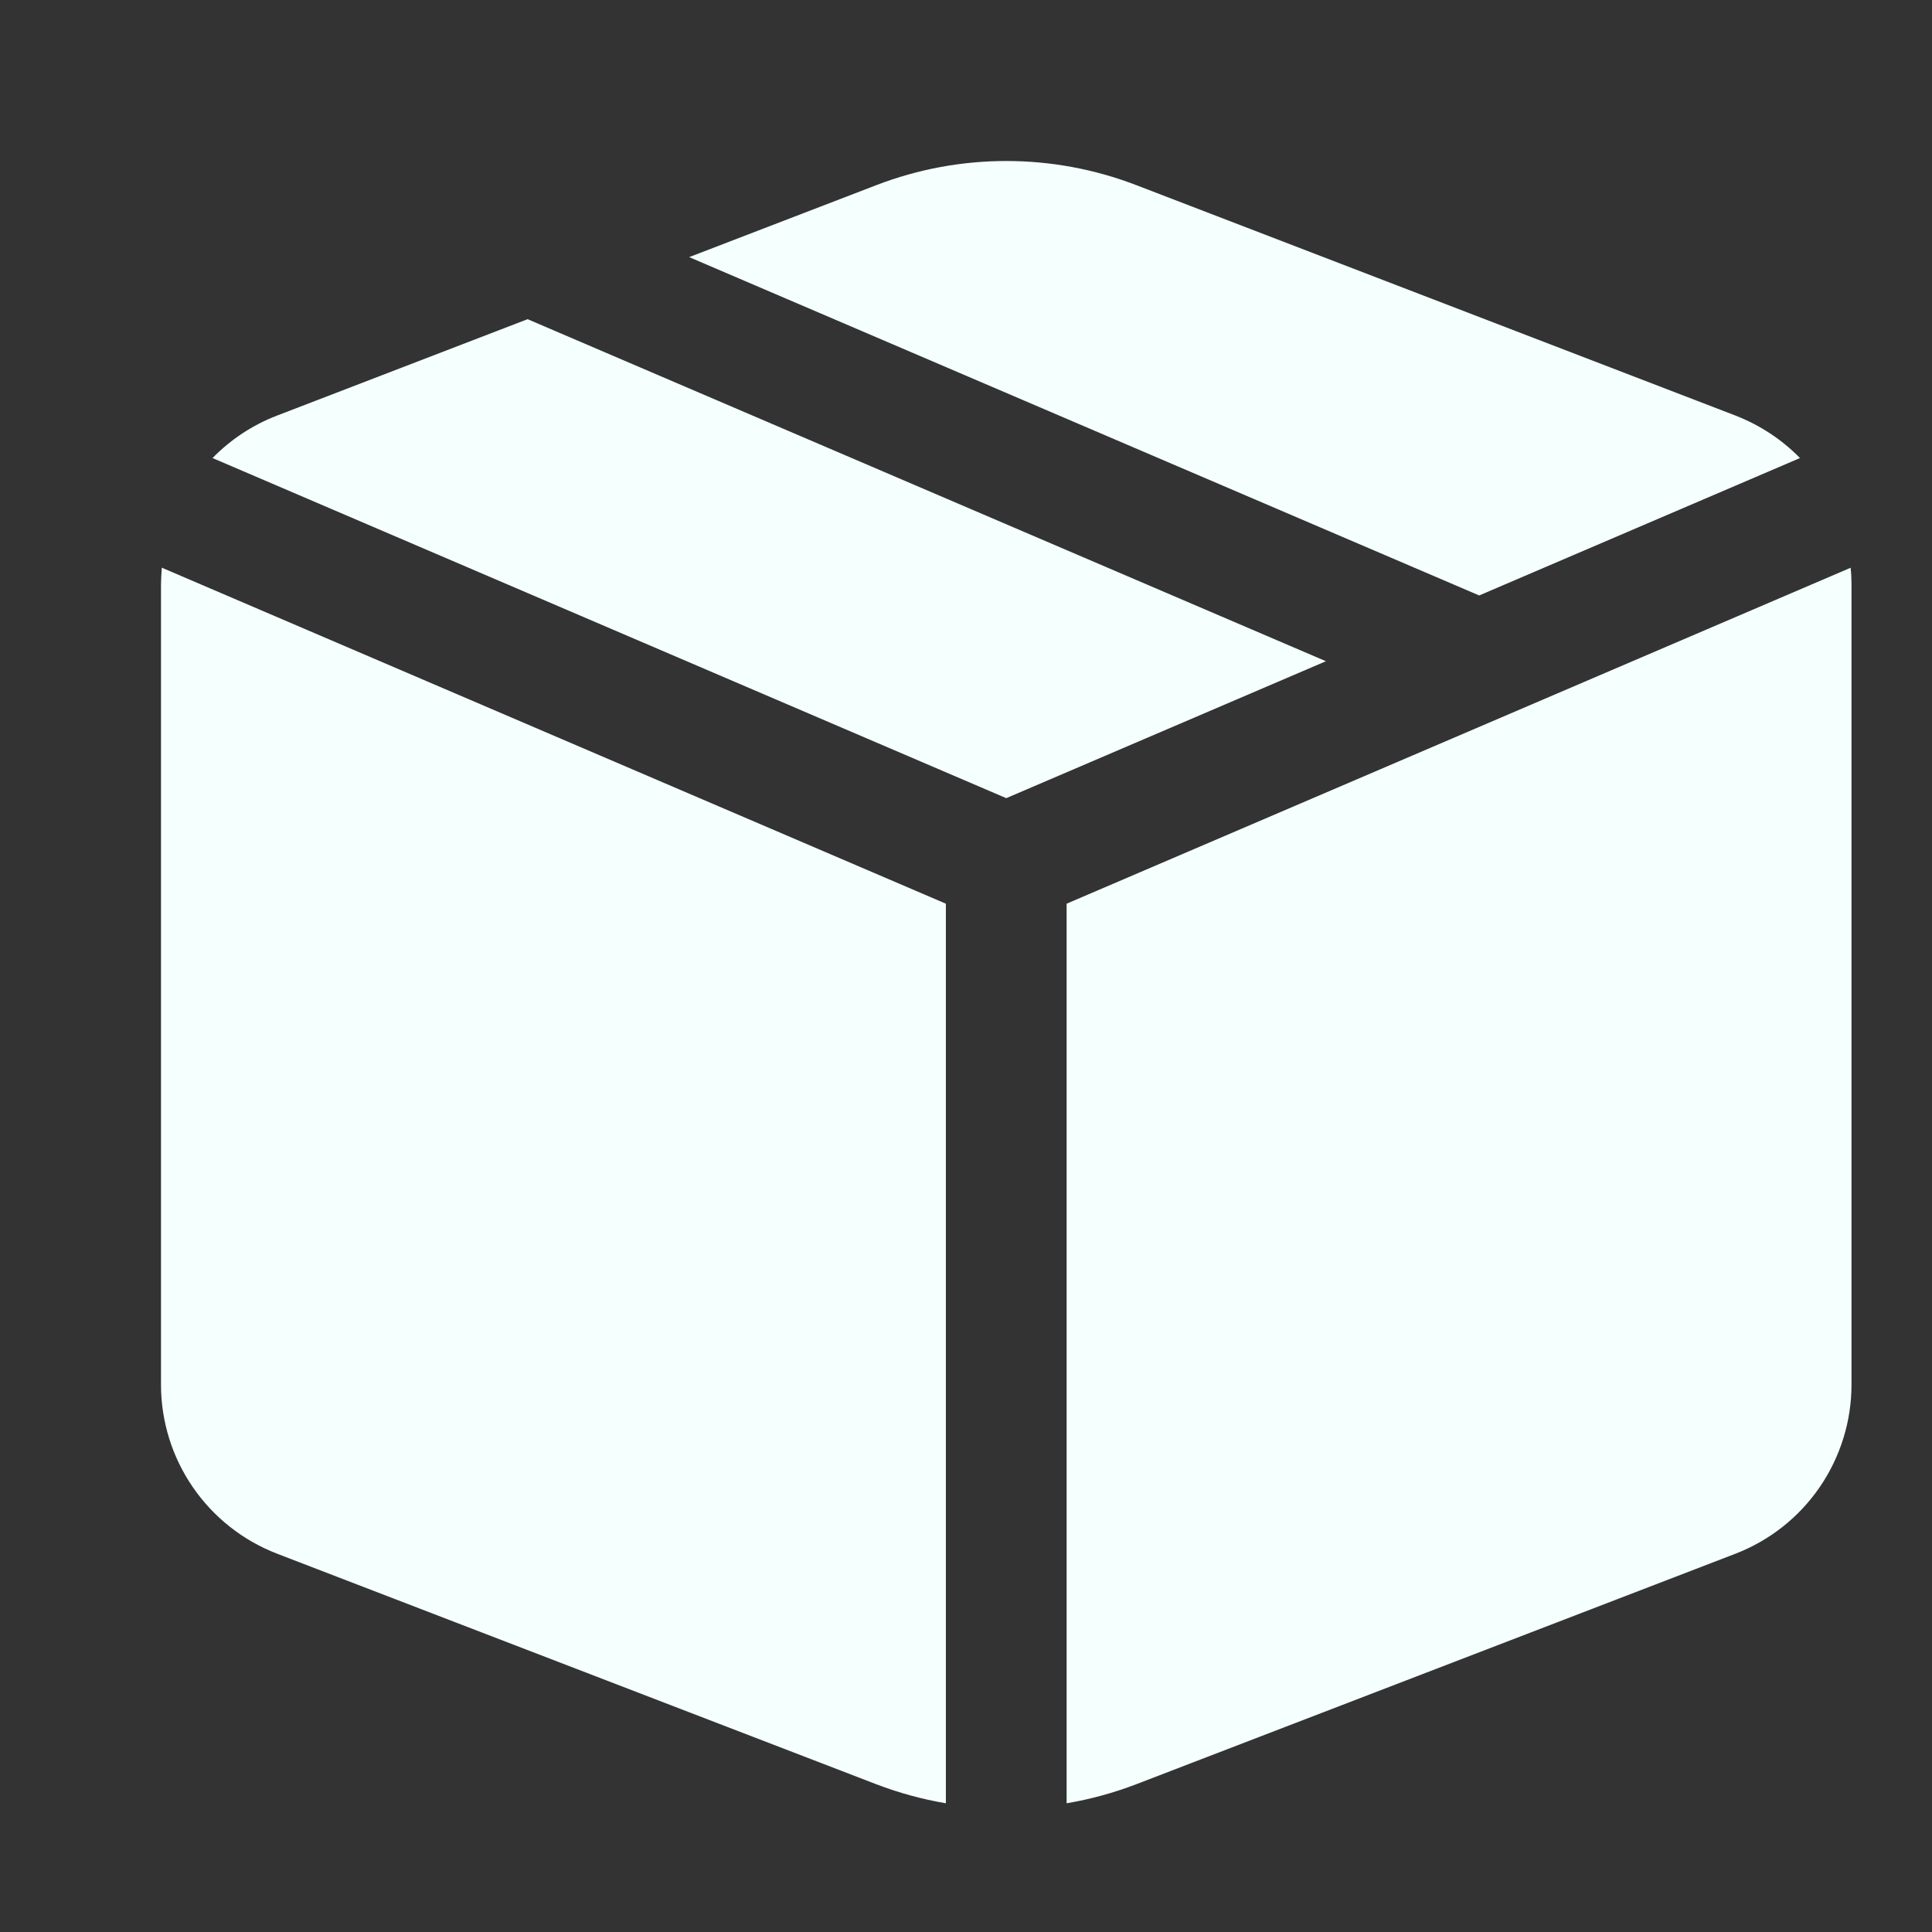 <svg width="24" height="24" viewBox="0 0 24 24" fill="none" xmlns="http://www.w3.org/2000/svg">
<rect x="0" y="0" width="24" height="24" fill="#333333" stroke="none"/>
<path d="M6.554 3.965L16.471 8.214L12.5 9.915L2.64 5.69C2.862 5.463 3.134 5.28 3.443 5.162L6.554 3.965ZM8.561 3.194L10.886 2.3C11.925 1.9 13.076 1.9 14.116 2.3L21.558 5.162C21.866 5.282 22.137 5.462 22.36 5.69L18.375 7.397L8.561 3.194ZM22.991 7.052L13.25 11.226V22.401C13.545 22.351 13.834 22.272 14.116 22.164L21.558 19.301C21.983 19.137 22.348 18.849 22.605 18.474C22.862 18.099 23 17.655 23 17.201V7.262C23 7.192 22.997 7.122 22.989 7.052M11.75 22.401V11.226L2.01 7.052C2.005 7.122 2.001 7.192 2 7.262V17.201C2 17.656 2.138 18.1 2.396 18.475C2.653 18.849 3.018 19.137 3.443 19.301L10.884 22.164C11.166 22.272 11.455 22.351 11.75 22.401Z" fill="#F4FFFE"/>
</svg>

